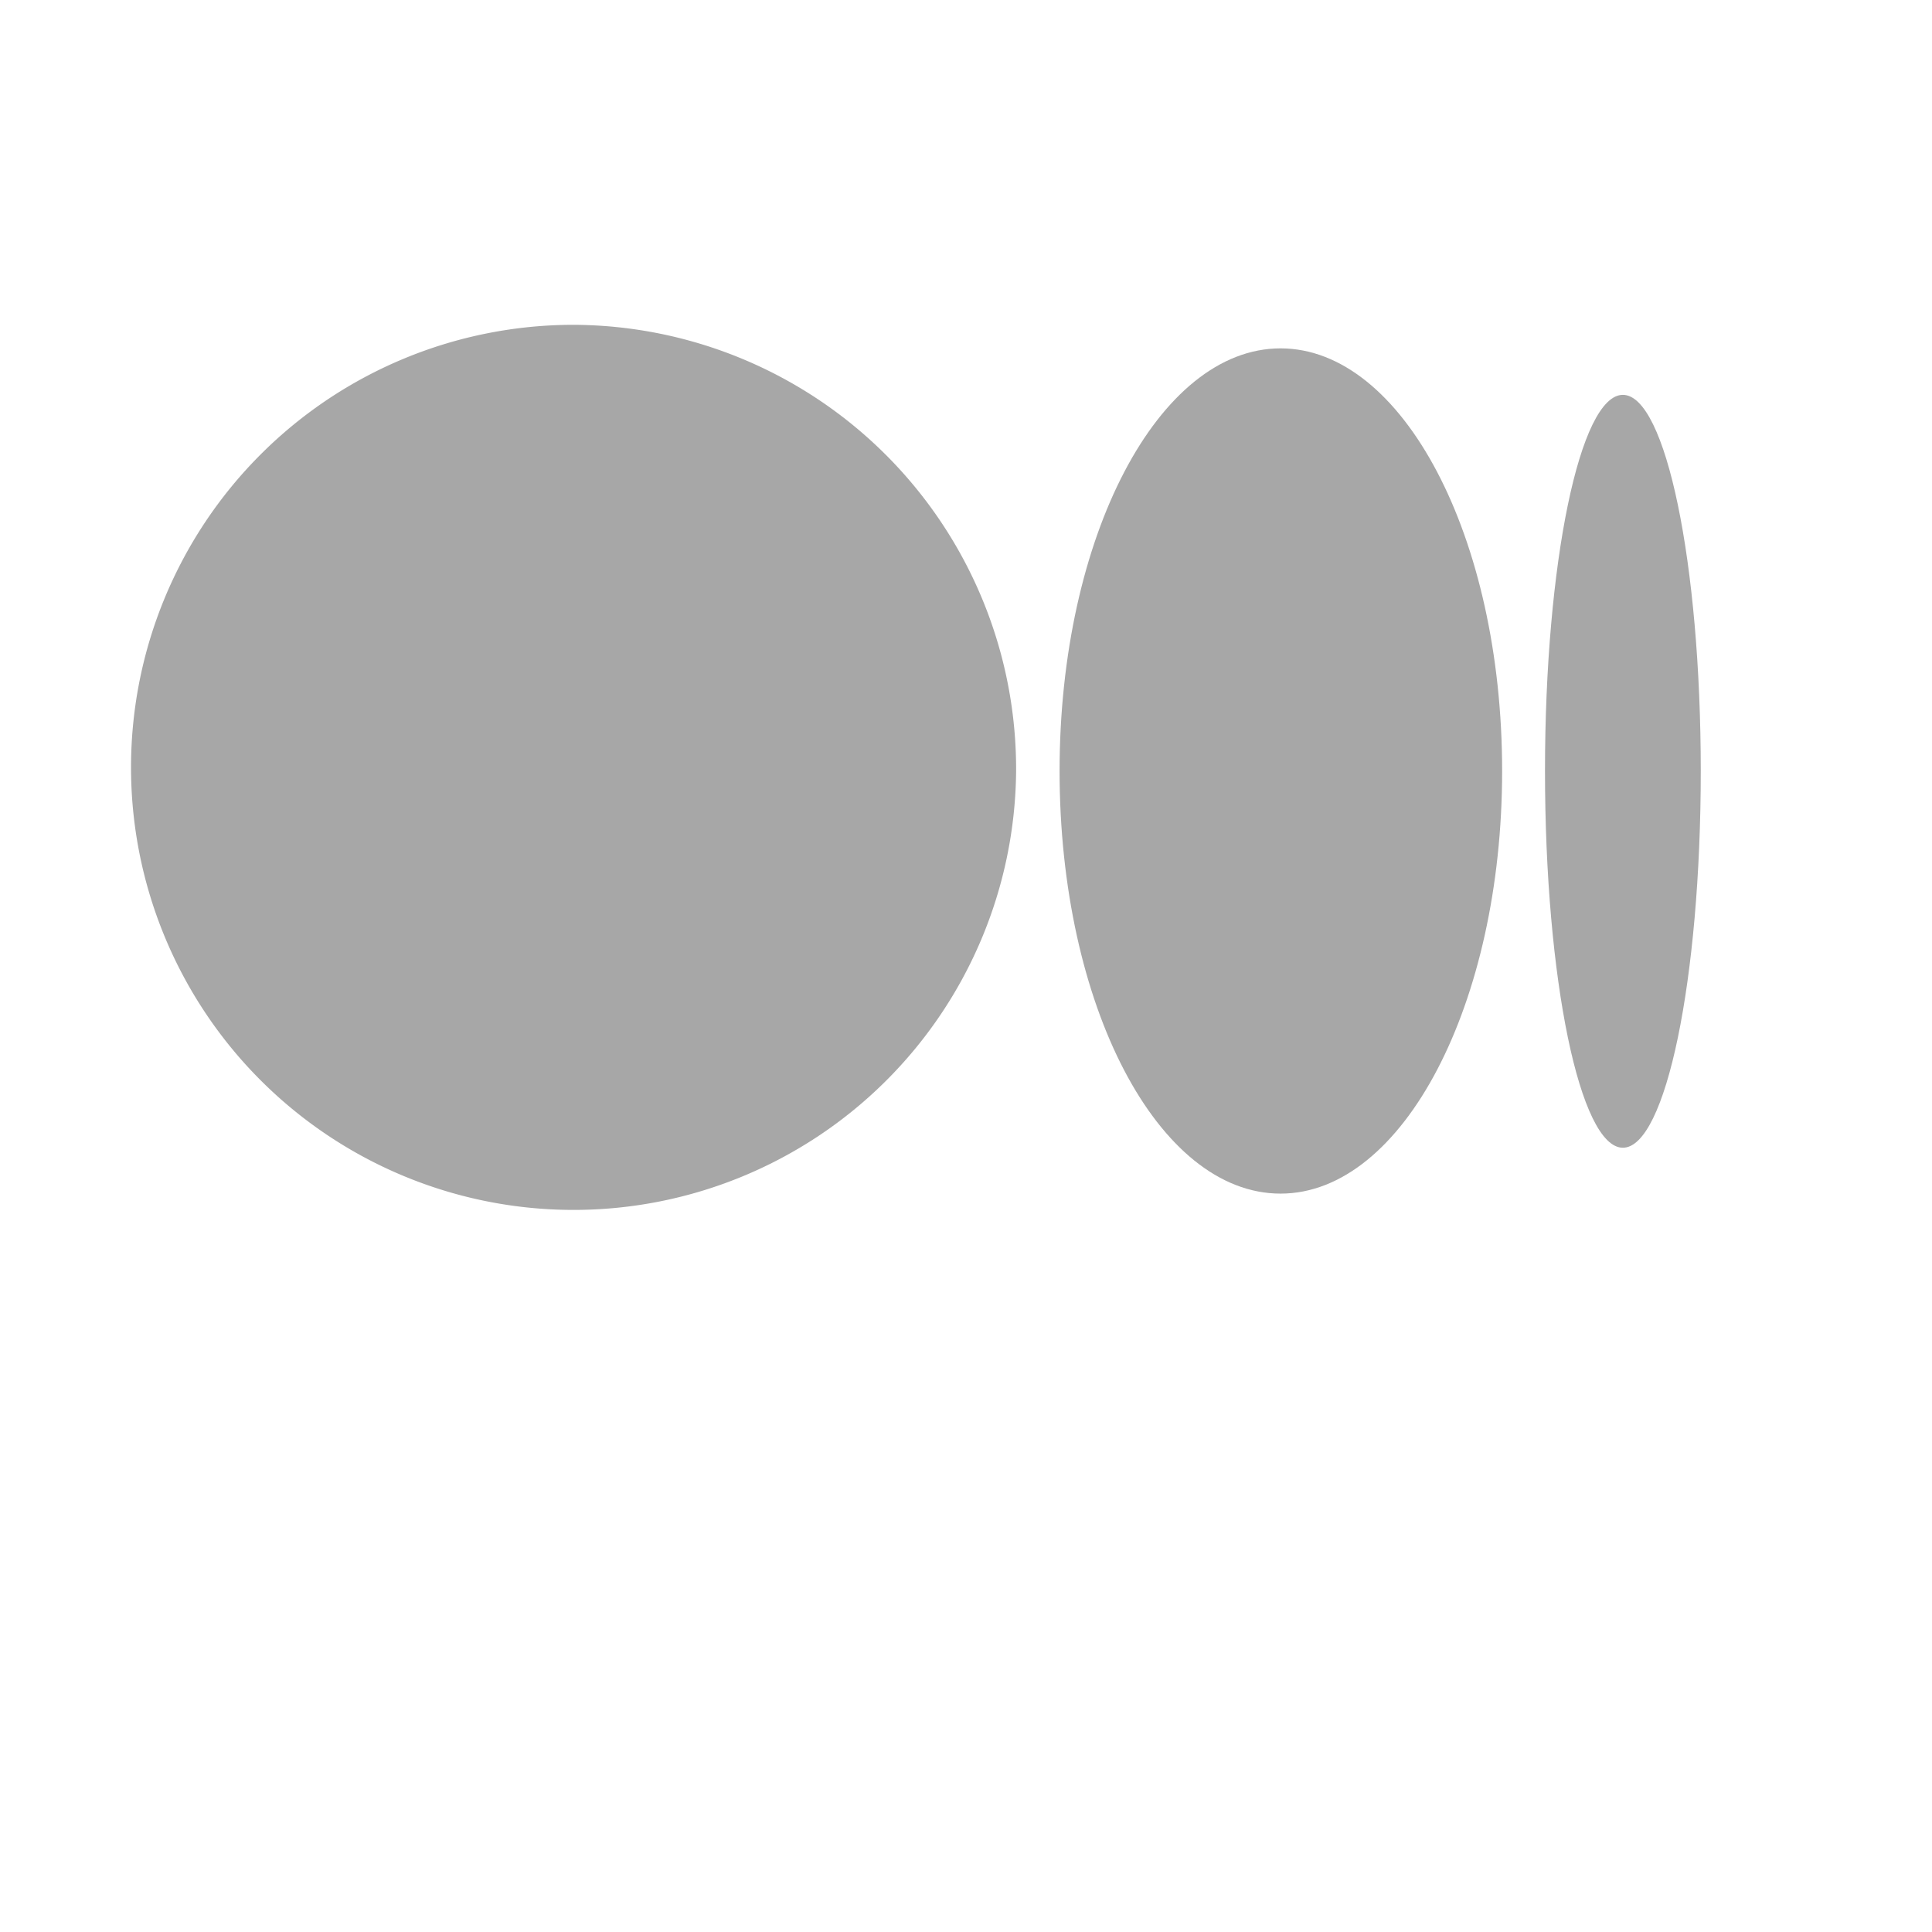 <svg id="Layer_1" data-name="Layer 1" xmlns="http://www.w3.org/2000/svg" xmlns:xlink="http://www.w3.org/1999/xlink" viewBox="0 0 32 32"><defs><clipPath id="clip-path"><rect x="2.17" y="-0.04" width="26" height="26" fill="none"/></clipPath></defs><g clip-path="url(#clip-path)"><path d="M16.83,12.77A7.33,7.33,0,1,1,9.5,5.38,7.36,7.36,0,0,1,16.83,12.77Z" fill="#a7a7a7"/><path d="M24.88,12.77c0,3.85-1.64,7-3.67,7s-3.66-3.12-3.66-7,1.64-7,3.66-7,3.67,3.12,3.67,7" fill="#a7a7a7"/><path d="M28.17,12.77c0,3.45-.58,6.24-1.29,6.24s-1.29-2.79-1.29-6.24.58-6.23,1.29-6.23S28.17,9.33,28.17,12.77Z" fill="#a7a7a7"/></g></svg>